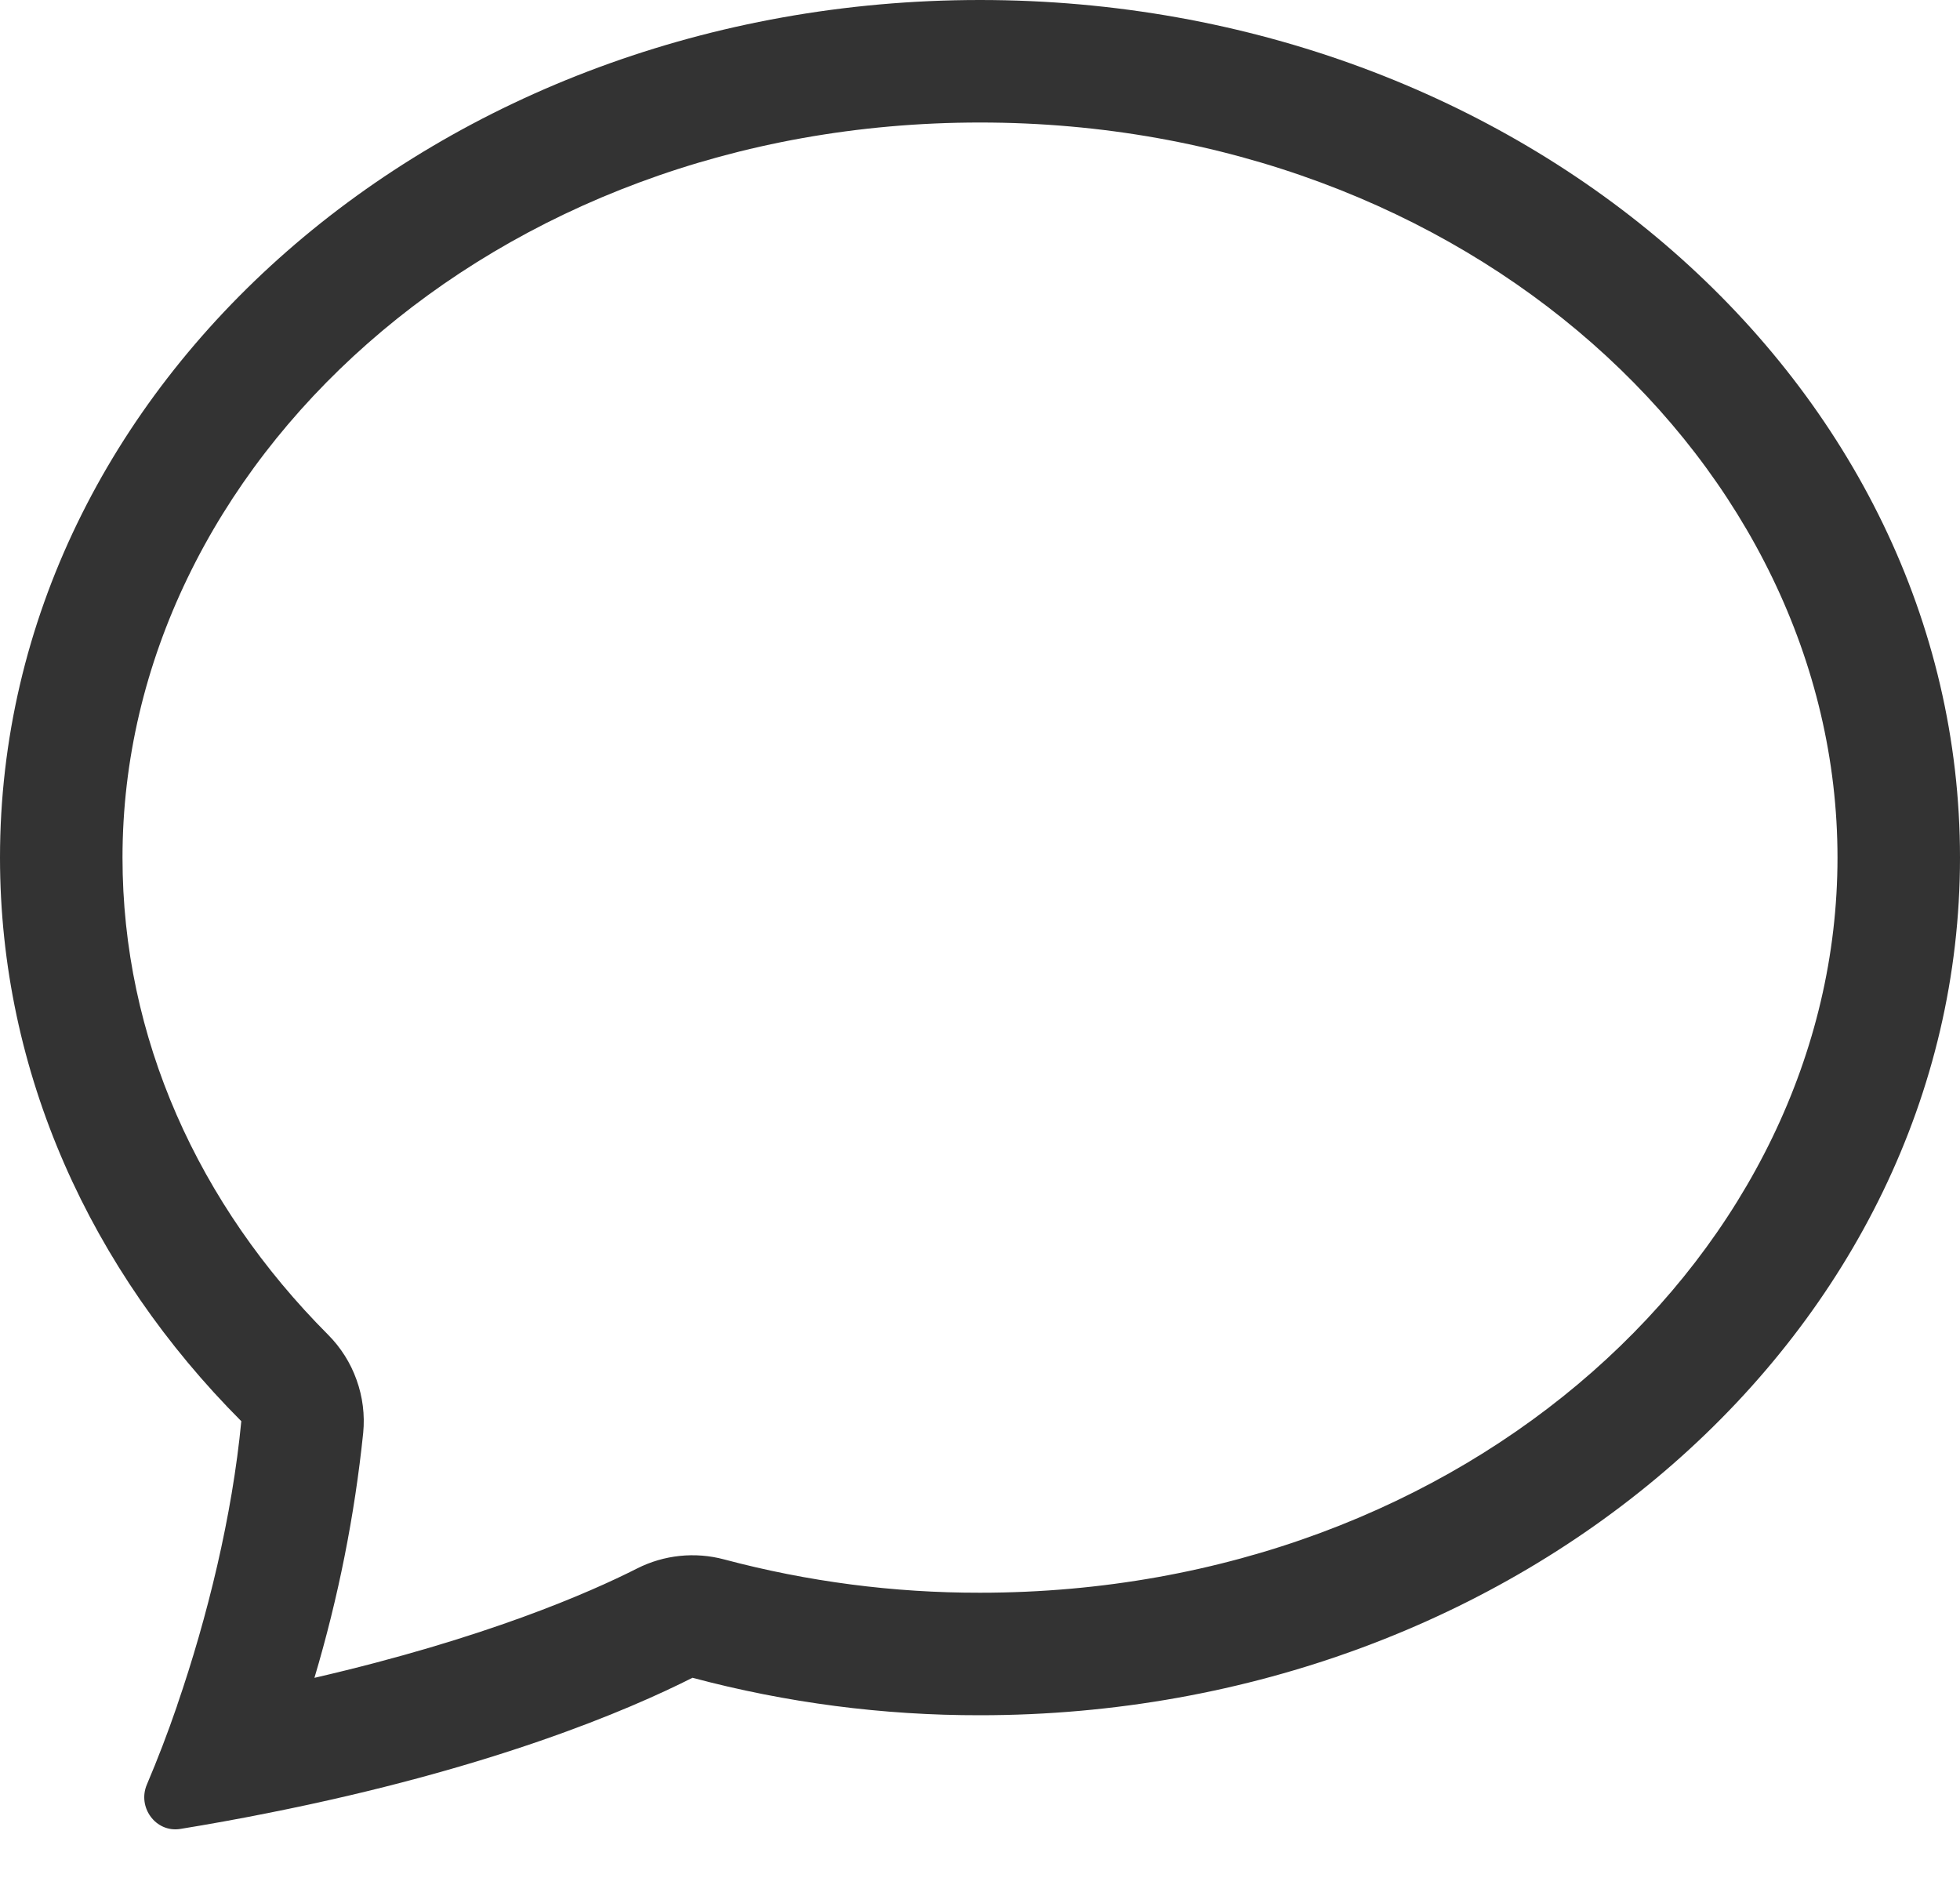 <svg width="26" height="25" viewBox="0 0 26 25" fill="none" xmlns="http://www.w3.org/2000/svg">
<path d="M4.352 17.703C4.52 17.872 4.65 18.076 4.73 18.302C4.811 18.526 4.841 18.767 4.818 19.004C4.704 20.105 4.487 21.194 4.171 22.254C6.438 21.73 7.823 21.122 8.452 20.803C8.808 20.623 9.219 20.58 9.605 20.683C10.713 20.978 11.854 21.127 13 21.125C19.494 21.125 24.375 16.564 24.375 11.375C24.375 6.188 19.494 1.625 13 1.625C6.506 1.625 1.625 6.188 1.625 11.375C1.625 13.761 2.628 15.974 4.352 17.703ZM3.551 24.048C3.166 24.125 2.779 24.195 2.392 24.258C2.067 24.31 1.82 23.972 1.948 23.67C2.093 23.329 2.225 22.984 2.345 22.635L2.35 22.618C2.753 21.448 3.081 20.103 3.201 18.85C1.207 16.851 0 14.235 0 11.375C0 5.093 5.821 0 13 0C20.179 0 26 5.093 26 11.375C26 17.657 20.179 22.75 13 22.75C11.712 22.752 10.43 22.585 9.186 22.253C8.341 22.68 6.523 23.459 3.551 24.048Z" fill="#333333"/>
</svg>

